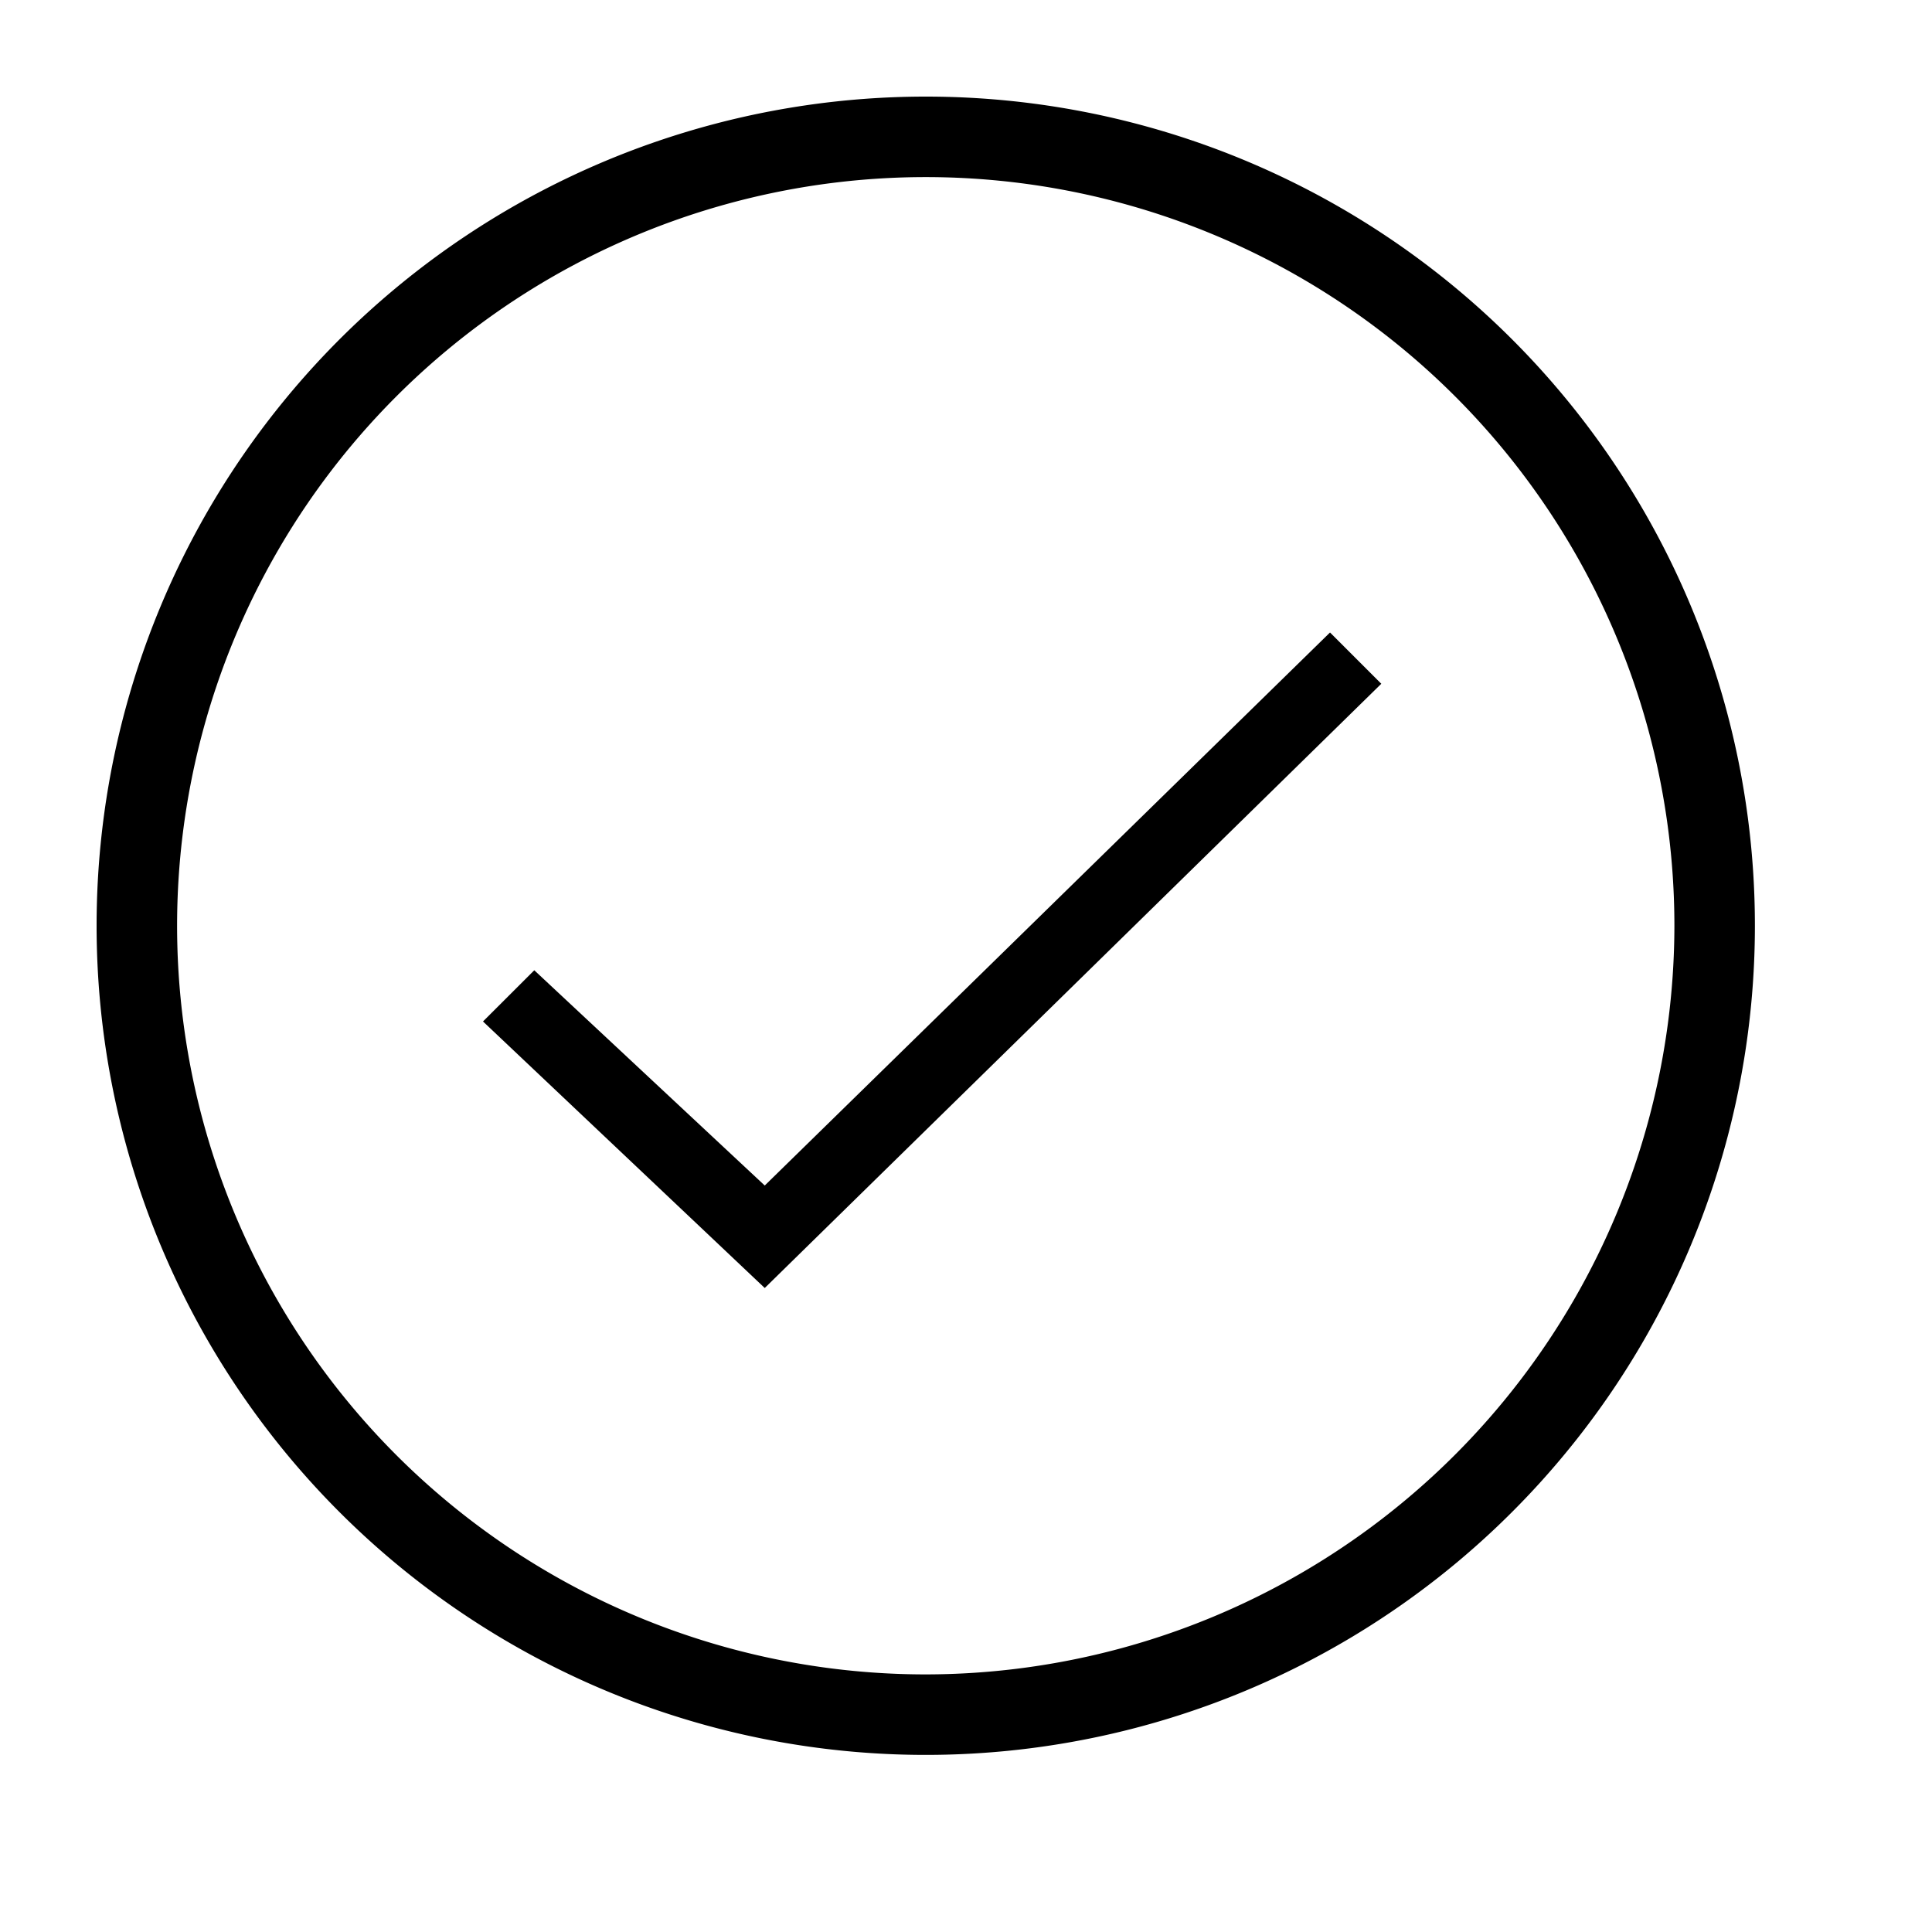 <svg xmlns="http://www.w3.org/2000/svg" viewBox="0 0 24 24"><path d="M6 12.689l.637-.636L9.5 14.727l7.022-6.87.637.637L9.5 16zM21.8 11.5A10.3 10.3 0 1 1 11.5 1.2a10.297 10.297 0 0 1 10.3 10.3zm-1 0a9.3 9.3 0 1 0-9.3 9.3 9.31 9.31 0 0 0 9.3-9.3z"/></svg>